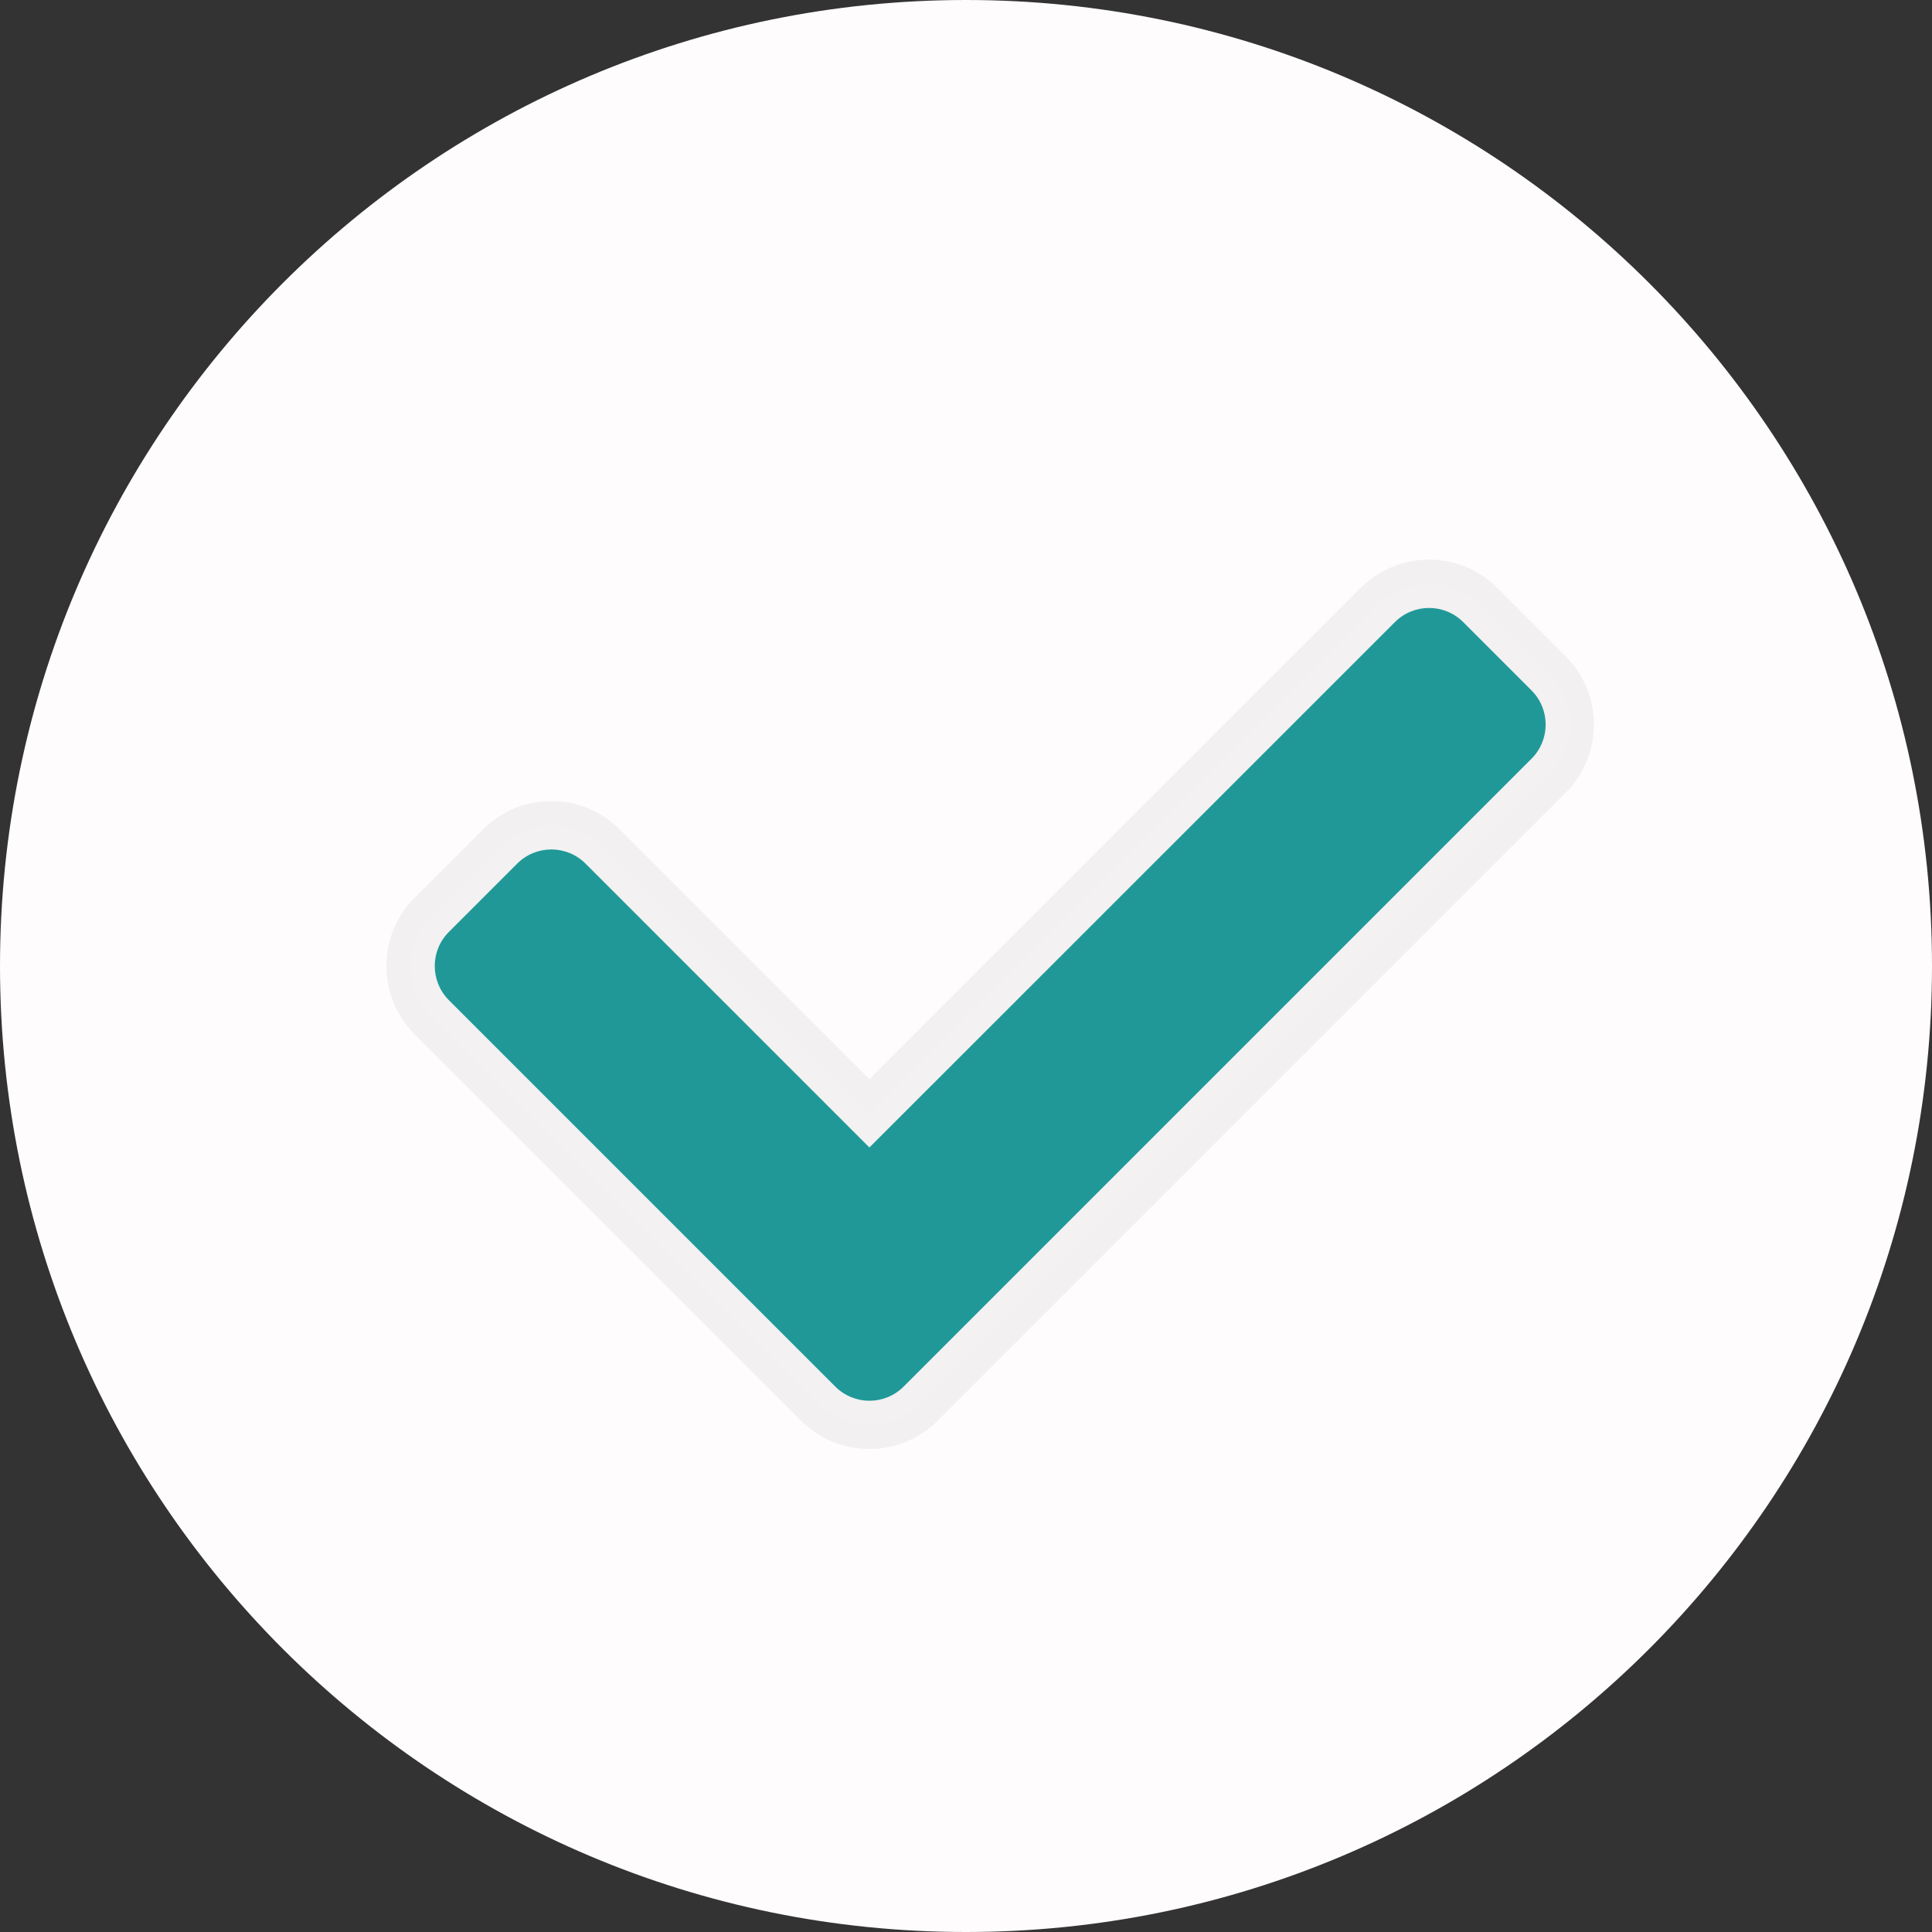 <svg width="17" height="17" viewBox="0 0 17 17" fill="none" xmlns="http://www.w3.org/2000/svg">
<rect x="0" y="0" width="17" height="17" fill="#333333" stroke="none"/>
<path d="M17 8.5C17 13.194 13.194 17 8.5 17C3.806 17 0 13.194 0 8.5C0 3.806 3.806 0 8.5 0C13.194 0 17 3.806 17 8.5Z" fill="#FEFCFC"/>
<path opacity="0.05" d="M11.973 5.173L7.65 9.496L5.452 7.298C5.12 6.966 4.582 6.966 4.25 7.298L3.649 7.899C3.317 8.231 3.317 8.769 3.649 9.101L7.049 12.501C7.381 12.833 7.919 12.833 8.251 12.501L13.776 6.976C14.108 6.644 14.108 6.106 13.776 5.774L13.175 5.173C12.843 4.841 12.305 4.841 11.973 5.173Z" fill="black"/>
<path opacity="0.07" d="M7.199 12.351L3.799 8.951C3.55 8.702 3.55 8.298 3.799 8.049L4.4 7.449C4.649 7.199 5.053 7.199 5.301 7.449L7.65 9.797L12.123 5.324C12.372 5.074 12.776 5.074 13.025 5.324L13.626 5.924C13.875 6.174 13.875 6.577 13.626 6.826L8.101 12.351C7.852 12.6 7.448 12.6 7.199 12.351Z" fill="white"/>
<path d="M7.35 12.201L3.95 8.801C3.784 8.634 3.784 8.365 3.95 8.2L4.551 7.599C4.717 7.433 4.986 7.433 5.152 7.599L7.65 10.097L12.274 5.474C12.44 5.308 12.709 5.308 12.875 5.474L13.476 6.075C13.642 6.241 13.642 6.51 13.476 6.676L7.951 12.201C7.785 12.367 7.516 12.367 7.35 12.201Z" fill="#209898"/>
</svg>
